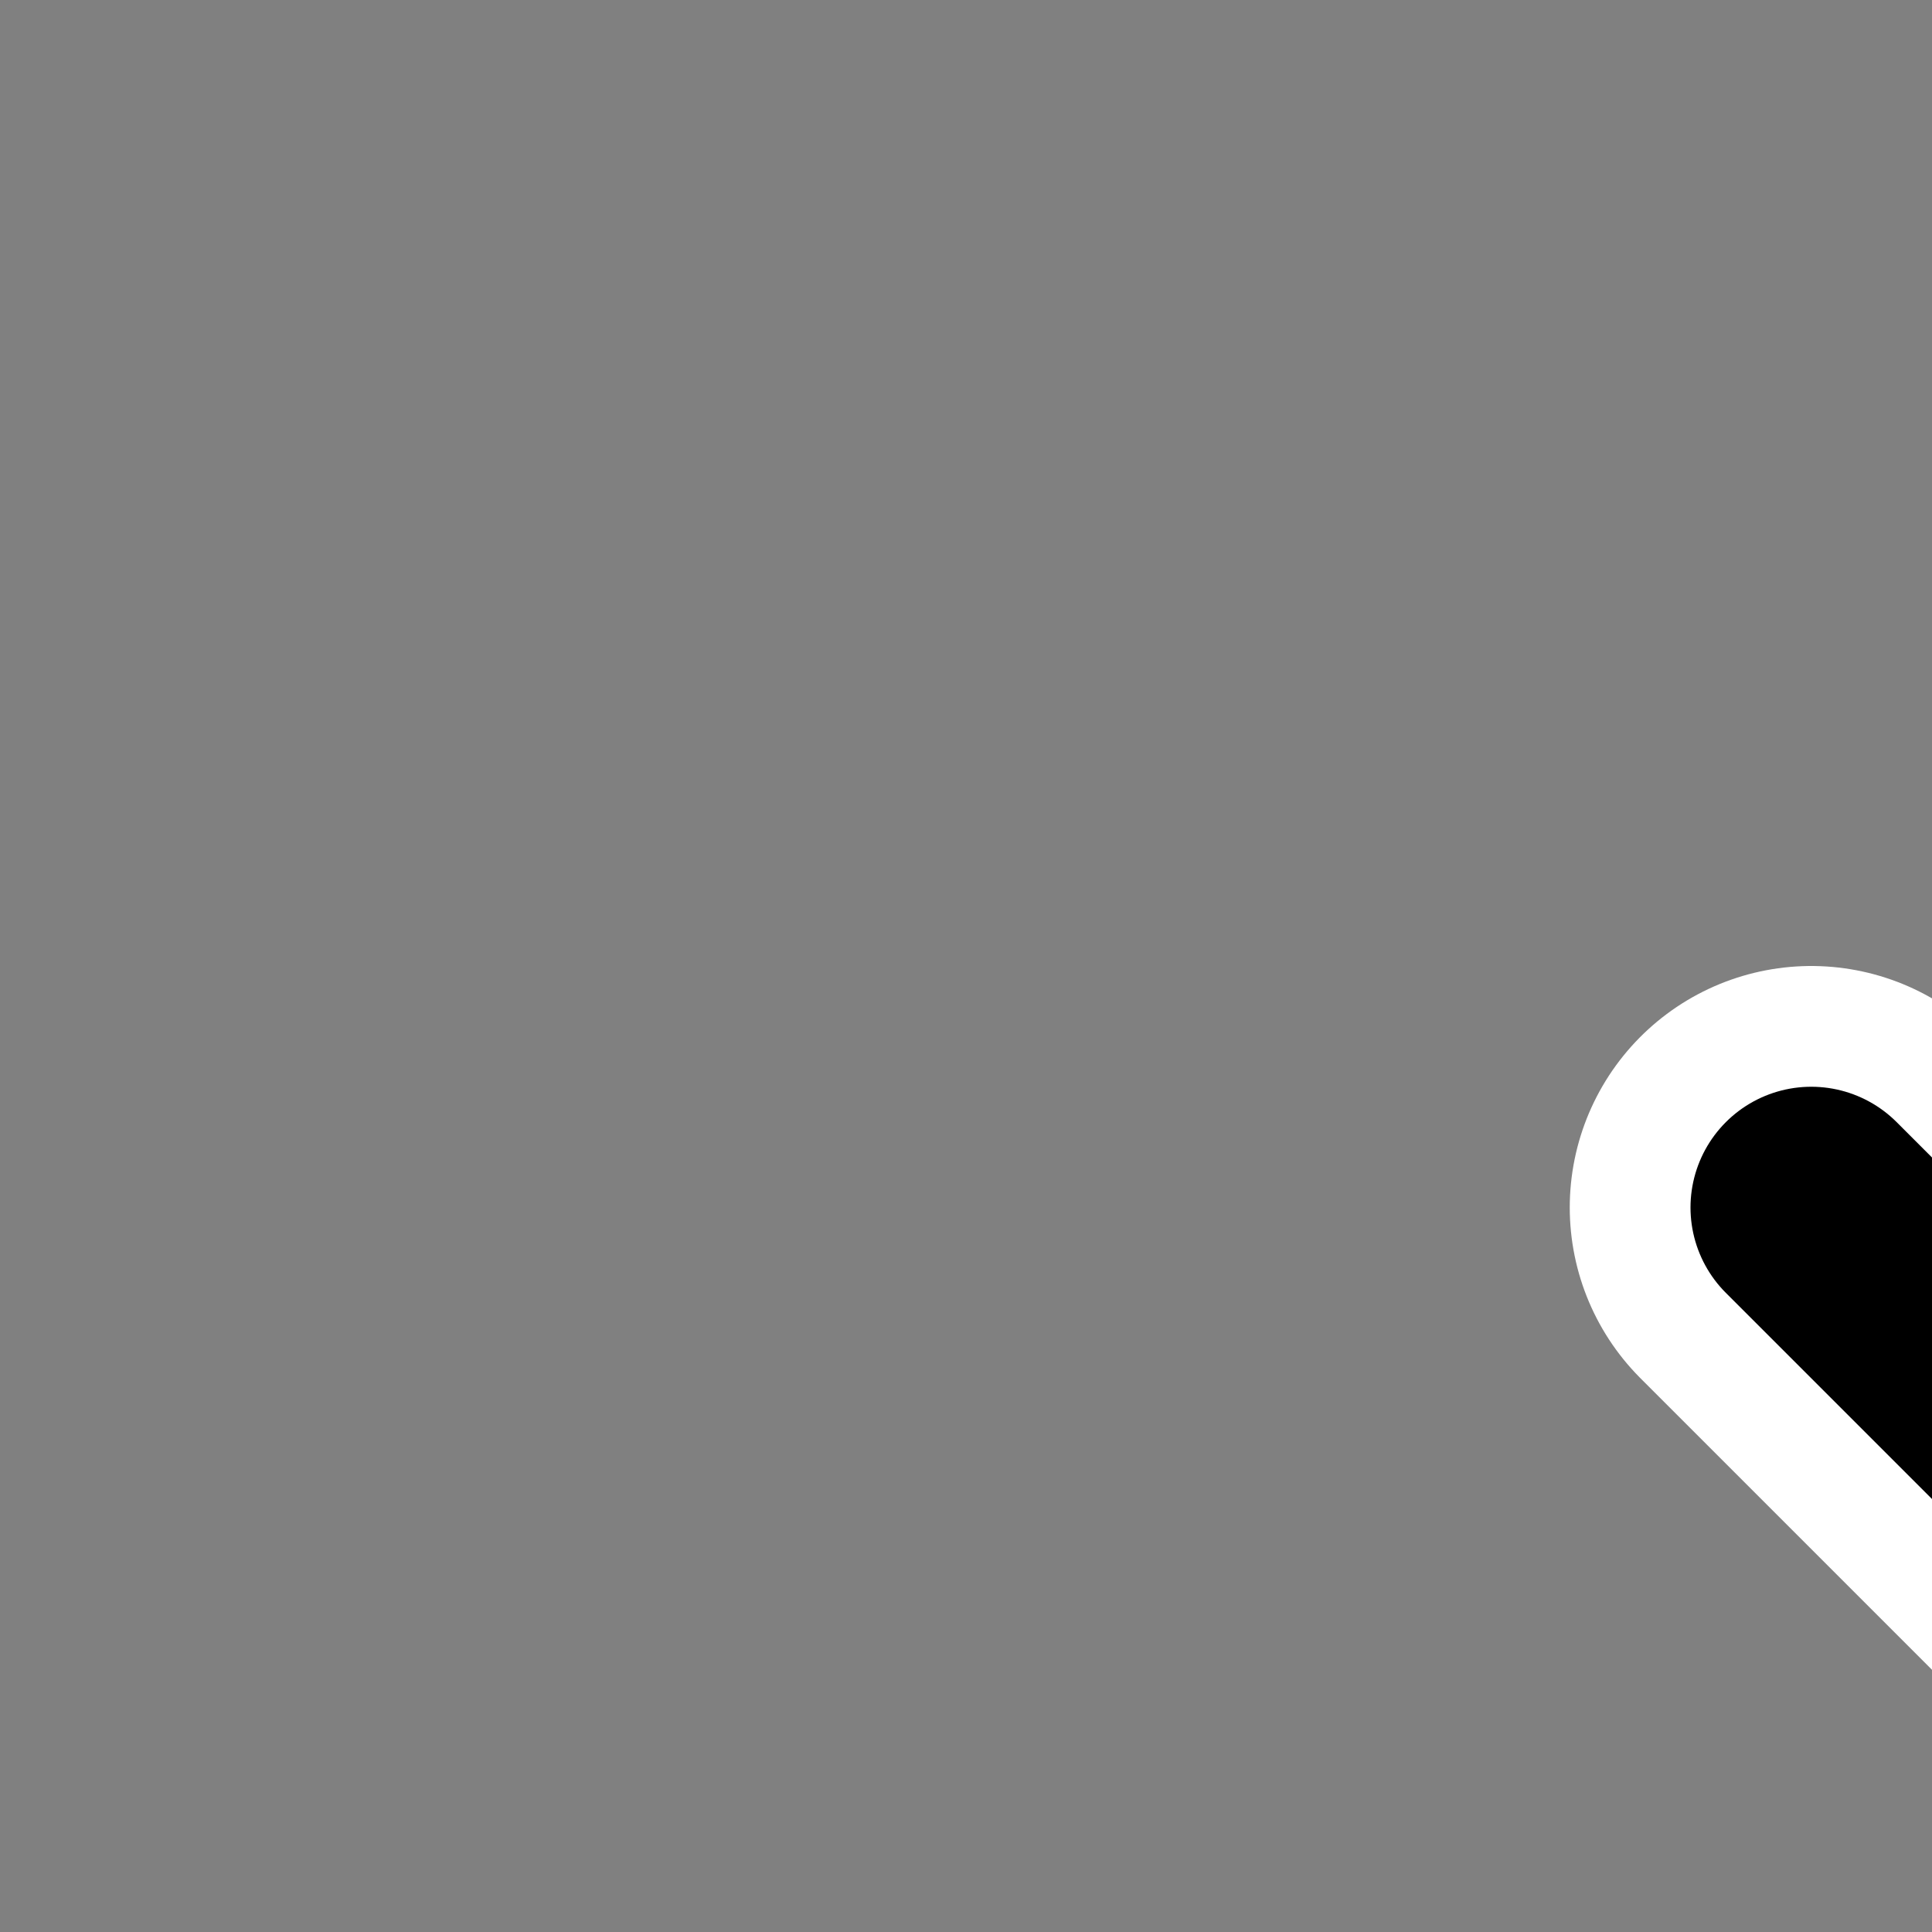 <svg width="16" height="16" viewBox="0 0 16 16" fill="none" xmlns="http://www.w3.org/2000/svg">
  <rect x="0" y="0" width="16" height="16" fill="#808080" stroke="none"/>
  <g id="forward">
    <path d="M15 30l10-10-10-10" stroke="#FFFFFF" stroke-width="4" stroke-linecap="round"/>
    <path d="M15 30l10-10-10-10" stroke="#000000" stroke-width="2" stroke-linecap="round"/>
  </g>
</svg>